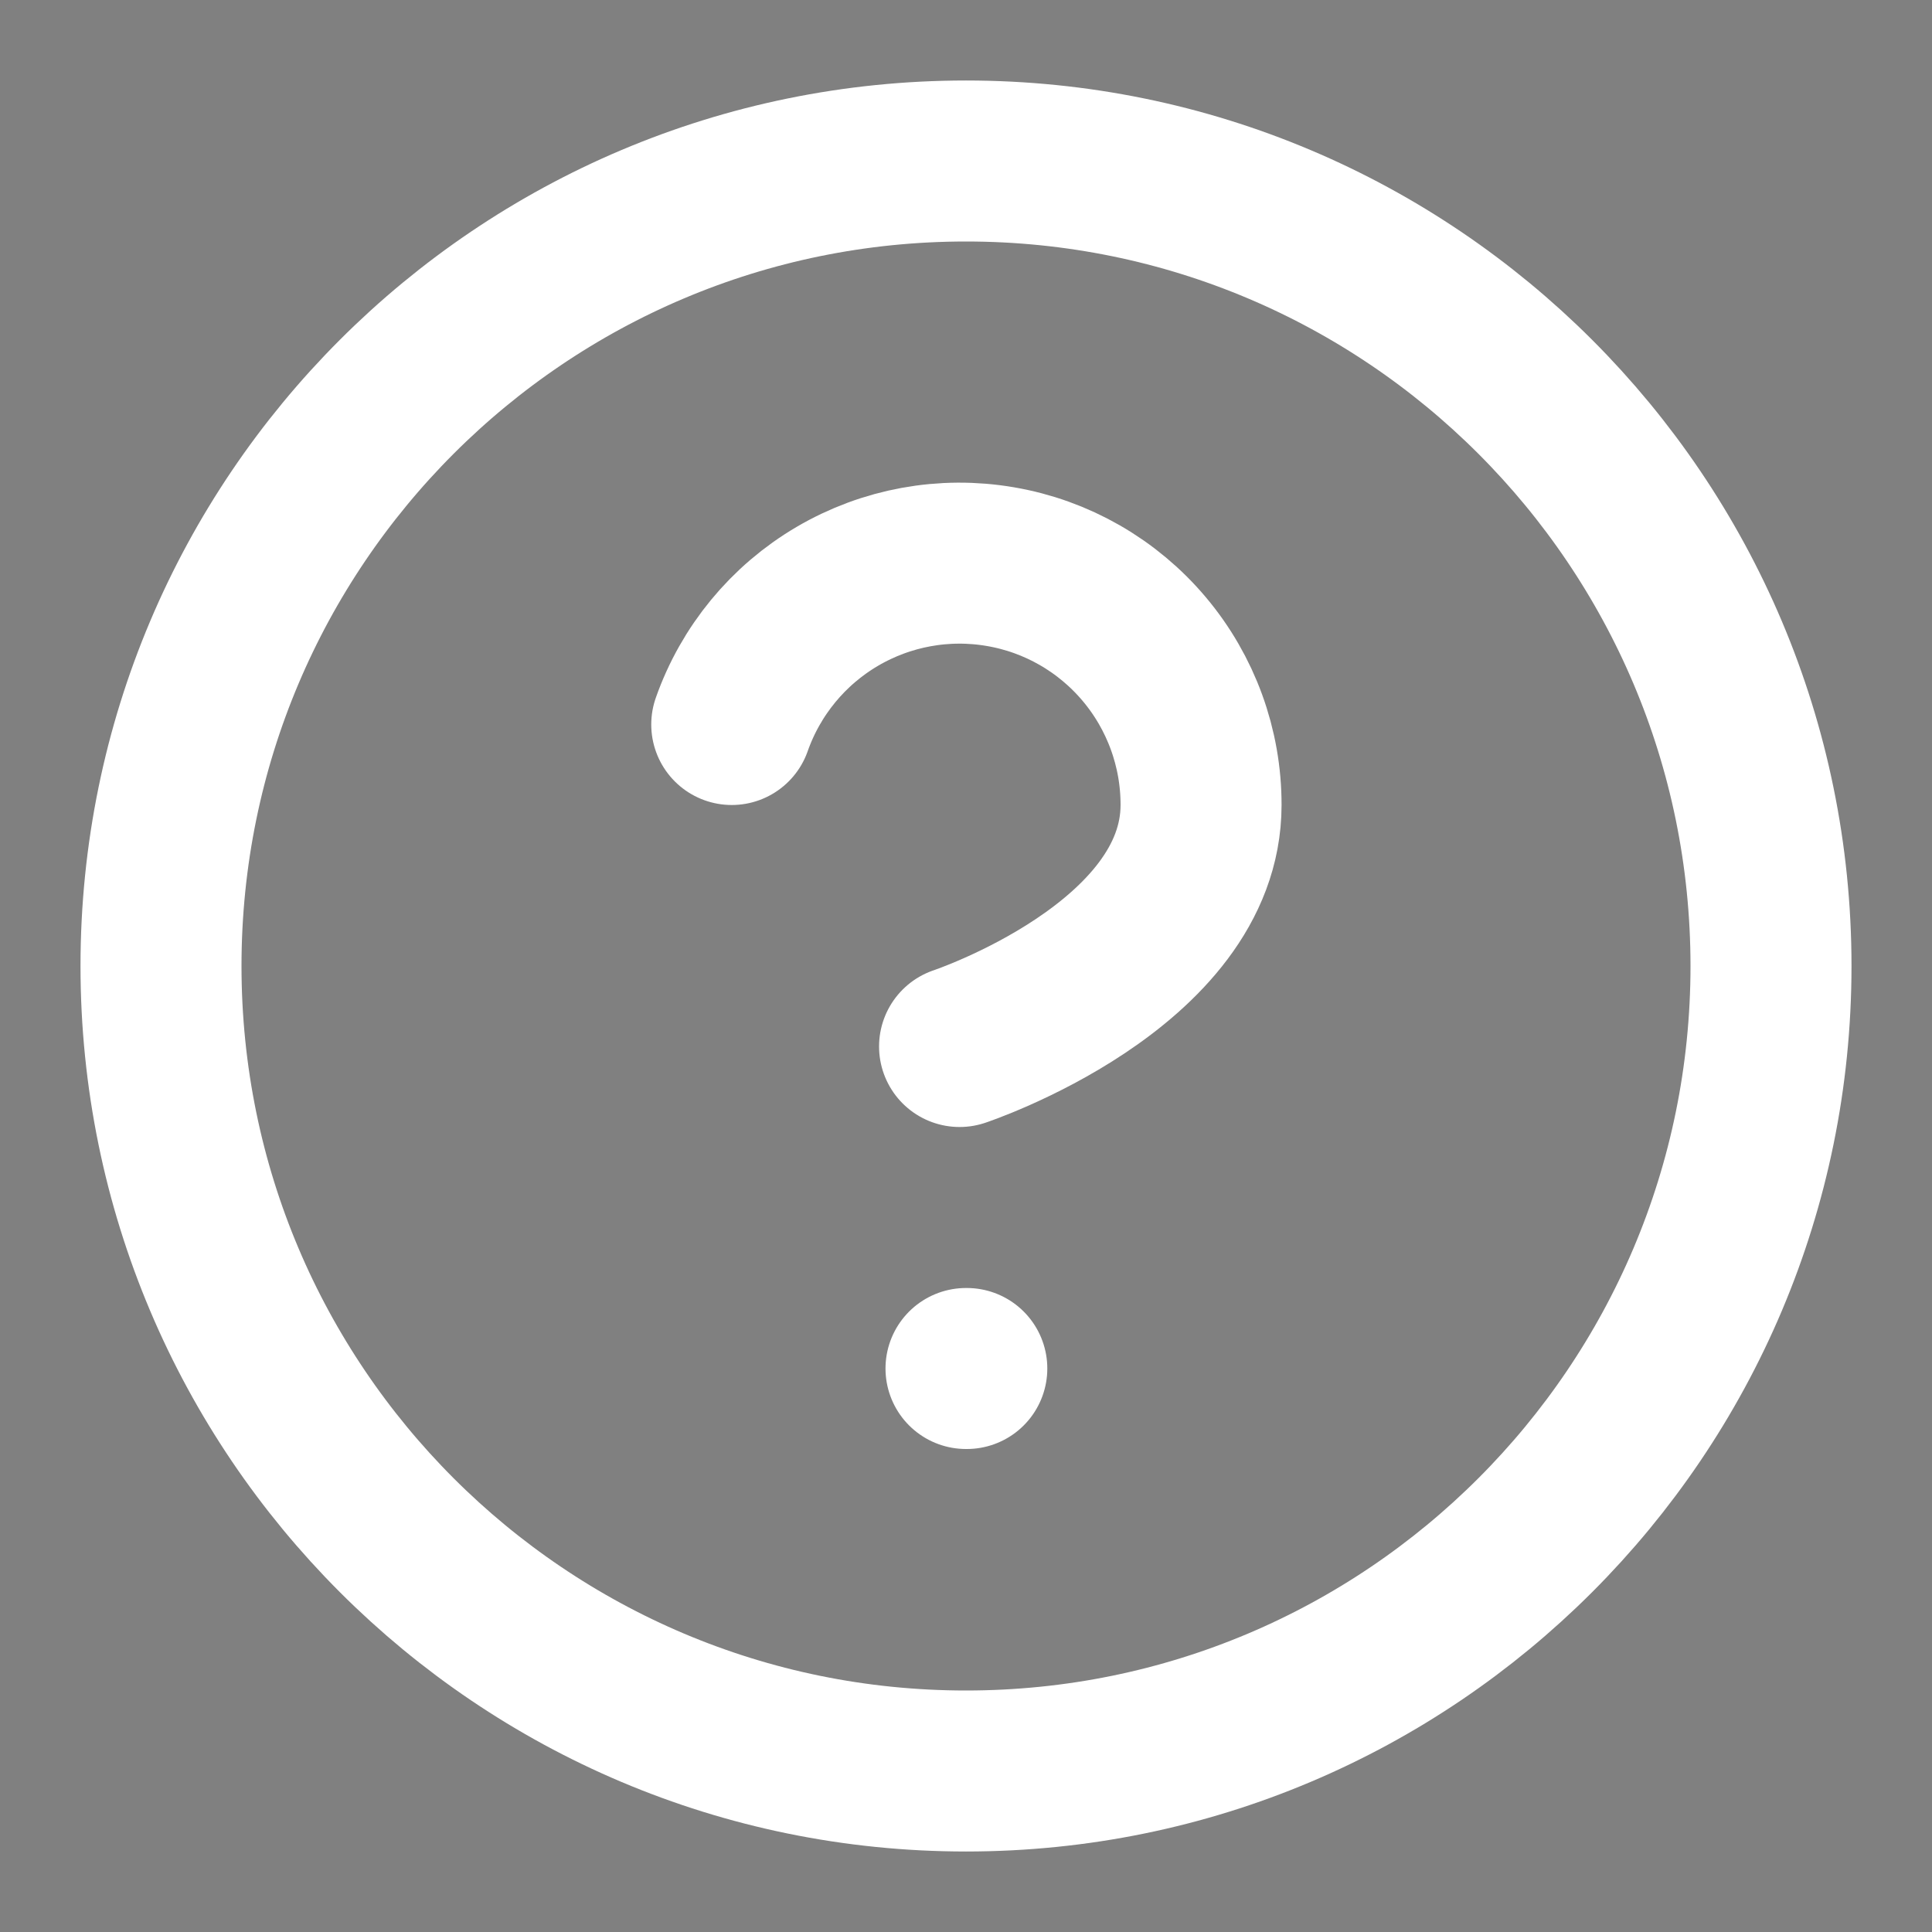 <svg width="24" height="24" viewBox="0 0 24 24" fill="none" xmlns="http://www.w3.org/2000/svg">
<rect x="0" y="0" width="24" height="24" fill="#808080" stroke="none"/>
<g clip-path="url(#clip0_20_17)">
<g clip-path="url(#clip1_20_17)">
<mask id="mask0_20_17" style="mask-type:luminance" maskUnits="userSpaceOnUse" x="0" y="0" width="512" height="512">
<path d="M256 512C397.385 512 512 397.385 512 256C512 114.615 397.385 0 256 0C114.615 0 0 114.615 0 256C0 397.385 114.615 512 256 512Z" fill="white"/>
</mask>
<g mask="url(#mask0_20_17)">
<path d="M256 0H512V64L480 96L512 128V192L480 224L512 256V320L480 352L512 384V448L256 480L0 448V384L32 352L0 320V256L256 0Z" fill="#EEEEEE"/>
<path d="M0 0H256V256H0V0Z" fill="#0052B4"/>
<path d="M187 243L244 202H174L231 243L209 176L187 243ZM106 243L163 202H93L150 243L128 176L106 243ZM25 243L82 202H12L69 243L47 176L25 243ZM187 162L244 121H174L231 162L209 95L187 162ZM106 162L163 121H93L150 162L128 95L106 162ZM25 162L82 121H12L69 162L47 95L25 162ZM187 80L244 39H174L231 80L209 13L187 80ZM106 80L163 39H93L150 80L128 13L106 80ZM25 80L82 39H12L69 80L47 13L25 80Z" fill="#EEEEEE"/>
</g>
</g>
<g clip-path="url(#clip2_20_17)">
<mask id="mask1_20_17" style="mask-type:luminance" maskUnits="userSpaceOnUse" x="-503" y="-14" width="513" height="513">
<path d="M-246.435 498.257C-105.05 498.257 9.565 383.641 9.565 242.257C9.565 100.872 -105.05 -13.743 -246.435 -13.743C-387.82 -13.743 -502.435 100.872 -502.435 242.257C-502.435 383.641 -387.82 498.257 -246.435 498.257Z" fill="white"/>
</mask>
<g mask="url(#mask1_20_17)">
<path d="M-502.435 -13.743H9.565V498.257H-502.435V-13.743Z" fill="#0052B4"/>
</g>
</g>
<path d="M12 22C17.523 22 22 17.523 22 12C22 6.477 17.523 2 12 2C6.477 2 2 6.477 2 12C2 17.523 6.477 22 12 22Z" stroke="white" stroke-width="2" stroke-linecap="round" stroke-linejoin="round"/>
<path d="M9.09 9C9.325 8.332 9.789 7.768 10.4 7.409C11.011 7.05 11.729 6.919 12.427 7.039C13.126 7.158 13.759 7.522 14.215 8.064C14.671 8.606 14.921 9.292 14.92 10C14.92 12 11.92 13 11.92 13" stroke="white" stroke-width="2" stroke-linecap="round" stroke-linejoin="round"/>
<path d="M12 17H12.01" stroke="white" stroke-width="2" stroke-linecap="round" stroke-linejoin="round"/>
</g>
<defs>
<clipPath id="clip0_20_17">
<rect width="24" height="24" fill="white"/>
</clipPath>
<clipPath id="clip1_20_17">
<rect width="512" height="512" fill="white"/>
</clipPath>
<clipPath id="clip2_20_17">
<rect width="512" height="512" fill="white" transform="translate(-502.435 -13.743)"/>
</clipPath>
</defs>
</svg>
